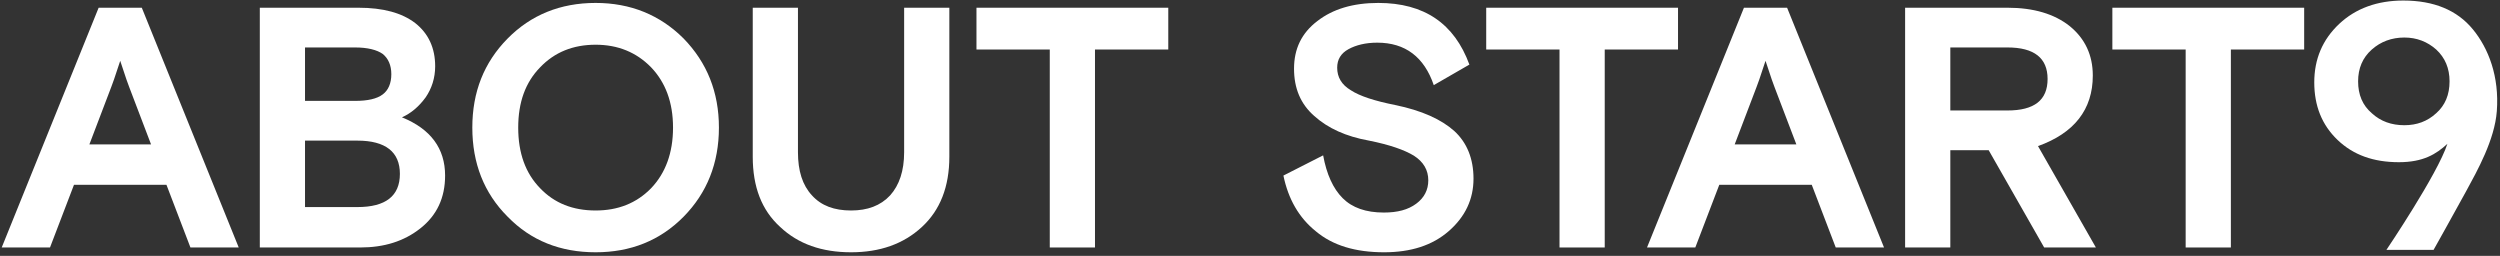 <svg viewBox="0 0 596 61" fill="none" xmlns="http://www.w3.org/2000/svg">
<rect x="0" y="0" width="596" height="61" fill="#333333" stroke="none"/>
<path d="M580.165 59.572C580.165 59.572 585.471 50.098 587.872 45.691C590.594 40.695 594.731 33.342 595.242 26.502C595.859 18.256 593.283 11.559 589.527 6.987C585.771 2.414 580.218 0.128 572.951 0.128C566.745 0.128 561.601 2.006 557.682 5.68C553.681 9.436 551.721 14.091 551.721 19.643C551.721 25.195 553.518 29.768 557.274 33.361C561.03 36.954 565.847 38.668 571.89 38.668C577.687 38.668 580.79 36.754 583.459 34.284C581.136 41.483 568.919 59.572 568.919 59.572C568.919 59.572 566.476 59.572 580.165 59.572ZM573.196 29.85C570.175 29.85 567.562 28.952 565.439 26.992C563.234 25.114 562.173 22.583 562.173 19.398C562.173 16.295 563.234 13.764 565.439 11.804C567.562 9.926 570.175 8.947 573.196 8.947C576.136 8.947 578.667 9.926 580.79 11.804C582.913 13.764 583.974 16.295 583.974 19.398C583.974 22.583 582.913 25.114 580.79 26.992C578.667 28.952 576.136 29.85 573.196 29.85Z" fill="white"/>
<path d="M0.408 59H11.921L17.637 44.057H39.684L45.399 59H56.912L33.804 1.842H23.516L0.408 59ZM26.537 20.704L27.191 18.908L28.66 14.499L30.13 18.908L30.783 20.704L36.009 34.422H21.311L26.537 20.704Z" fill="white"/>
<path d="M61.938 59H85.862C91.578 59 96.314 57.53 100.233 54.427C104.153 51.324 106.112 47.16 106.112 41.853C106.112 35.402 102.683 30.748 95.824 27.971C98.029 26.992 99.907 25.359 101.458 23.236C102.928 21.113 103.745 18.581 103.745 15.805C103.745 11.396 102.111 7.966 99.009 5.517C95.824 3.067 91.333 1.842 85.454 1.842H61.938V59ZM72.716 33.524H85.209C91.905 33.524 95.334 36.218 95.334 41.444C95.334 46.752 91.905 49.365 85.209 49.365H72.716V33.524ZM72.716 11.314H84.638C87.659 11.314 89.863 11.886 91.251 12.866C92.558 13.927 93.293 15.56 93.293 17.683C93.293 19.888 92.558 21.521 91.251 22.501C89.863 23.562 87.659 24.052 84.638 24.052H72.716V11.314Z" fill="white"/>
<path d="M171.391 30.421C171.391 21.929 168.533 14.907 162.981 9.191C157.347 3.557 150.325 0.699 141.996 0.699C133.586 0.699 126.563 3.557 121.011 9.191C115.377 14.907 112.601 21.929 112.601 30.421C112.601 38.913 115.377 46.017 121.011 51.651C126.563 57.367 133.586 60.143 141.996 60.143C150.325 60.143 157.347 57.367 162.981 51.651C168.533 46.017 171.391 38.913 171.391 30.421ZM141.996 50.181C136.607 50.181 132.198 48.467 128.768 44.874C125.257 41.281 123.542 36.463 123.542 30.421C123.542 24.379 125.257 19.643 128.768 16.05C132.198 12.457 136.607 10.661 141.996 10.661C147.303 10.661 151.713 12.457 155.224 16.05C158.653 19.643 160.45 24.379 160.45 30.421C160.45 36.463 158.653 41.281 155.224 44.874C151.713 48.467 147.303 50.181 141.996 50.181Z" fill="white"/>
<path d="M226.324 1.842H215.546V36.3C215.546 40.709 214.403 44.139 212.198 46.589C209.912 49.038 206.809 50.181 202.89 50.181C198.889 50.181 195.786 49.038 193.581 46.589C191.295 44.139 190.233 40.709 190.233 36.3V1.842H179.455V37.362C179.455 44.547 181.578 50.1 185.987 54.101C190.315 58.183 195.949 60.143 202.89 60.143C209.749 60.143 215.383 58.183 219.792 54.101C224.12 50.1 226.324 44.547 226.324 37.362V1.842Z" fill="white"/>
<path d="M232.791 11.804H250.265V59H261.043V11.804H278.517V1.842H232.791V11.804Z" fill="white"/>
<path d="M318.785 16.132C318.785 14.172 319.683 12.702 321.48 11.722C323.276 10.743 325.562 10.171 328.339 10.171C335.034 10.171 339.525 13.601 341.811 20.296L350.303 15.397C346.711 5.598 339.525 0.699 328.584 0.699C322.541 0.699 317.724 2.169 314.049 5.027C310.293 7.885 308.497 11.641 308.497 16.377C308.497 21.031 310.048 24.787 313.314 27.645C316.581 30.584 320.908 32.544 326.379 33.524C331.278 34.504 334.789 35.729 337.076 37.117C339.362 38.586 340.505 40.546 340.505 42.996C340.505 45.282 339.525 47.16 337.647 48.548C335.688 50.018 333.156 50.671 329.89 50.671C325.644 50.671 322.378 49.528 320.092 47.242C317.805 44.955 316.254 41.526 315.437 37.035L305.966 41.853C307.109 47.405 309.64 51.896 313.723 55.162C317.724 58.51 323.113 60.143 329.972 60.143C336.341 60.143 341.485 58.51 345.404 55.08C349.324 51.651 351.283 47.487 351.283 42.587C351.283 37.852 349.732 34.014 346.711 31.238C343.608 28.461 338.954 26.338 332.585 25.032C327.685 24.052 324.174 22.909 322.051 21.521C319.847 20.214 318.785 18.418 318.785 16.132Z" fill="white"/>
<path d="M354.314 11.804H371.788V59H382.566V11.804H400.04V1.842H354.314V11.804Z" fill="white"/>
<path d="M392.648 59H404.161L409.877 44.057H431.923L437.639 59H449.152L426.044 1.842H415.756L392.648 59ZM418.777 20.704L419.43 18.908L420.9 14.499L422.37 18.908L423.023 20.704L428.249 34.422H413.551L418.777 20.704Z" fill="white"/>
<path d="M487.329 59H499.658L485.859 34.83C494.514 31.727 498.924 26.093 498.924 18.01C498.924 13.111 497.046 9.191 493.453 6.252C489.778 3.312 484.798 1.842 478.592 1.842H454.177V59H464.956V35.81H474.101L487.329 59ZM464.956 11.314H478.592C484.961 11.314 488.145 13.845 488.145 18.826C488.145 23.889 484.961 26.338 478.592 26.338H464.956V11.314Z" fill="white"/>
<path d="M503.587 11.804H521.061V59H531.839V11.804H549.313V1.842H503.587V11.804Z" fill="white"/>
</svg>
